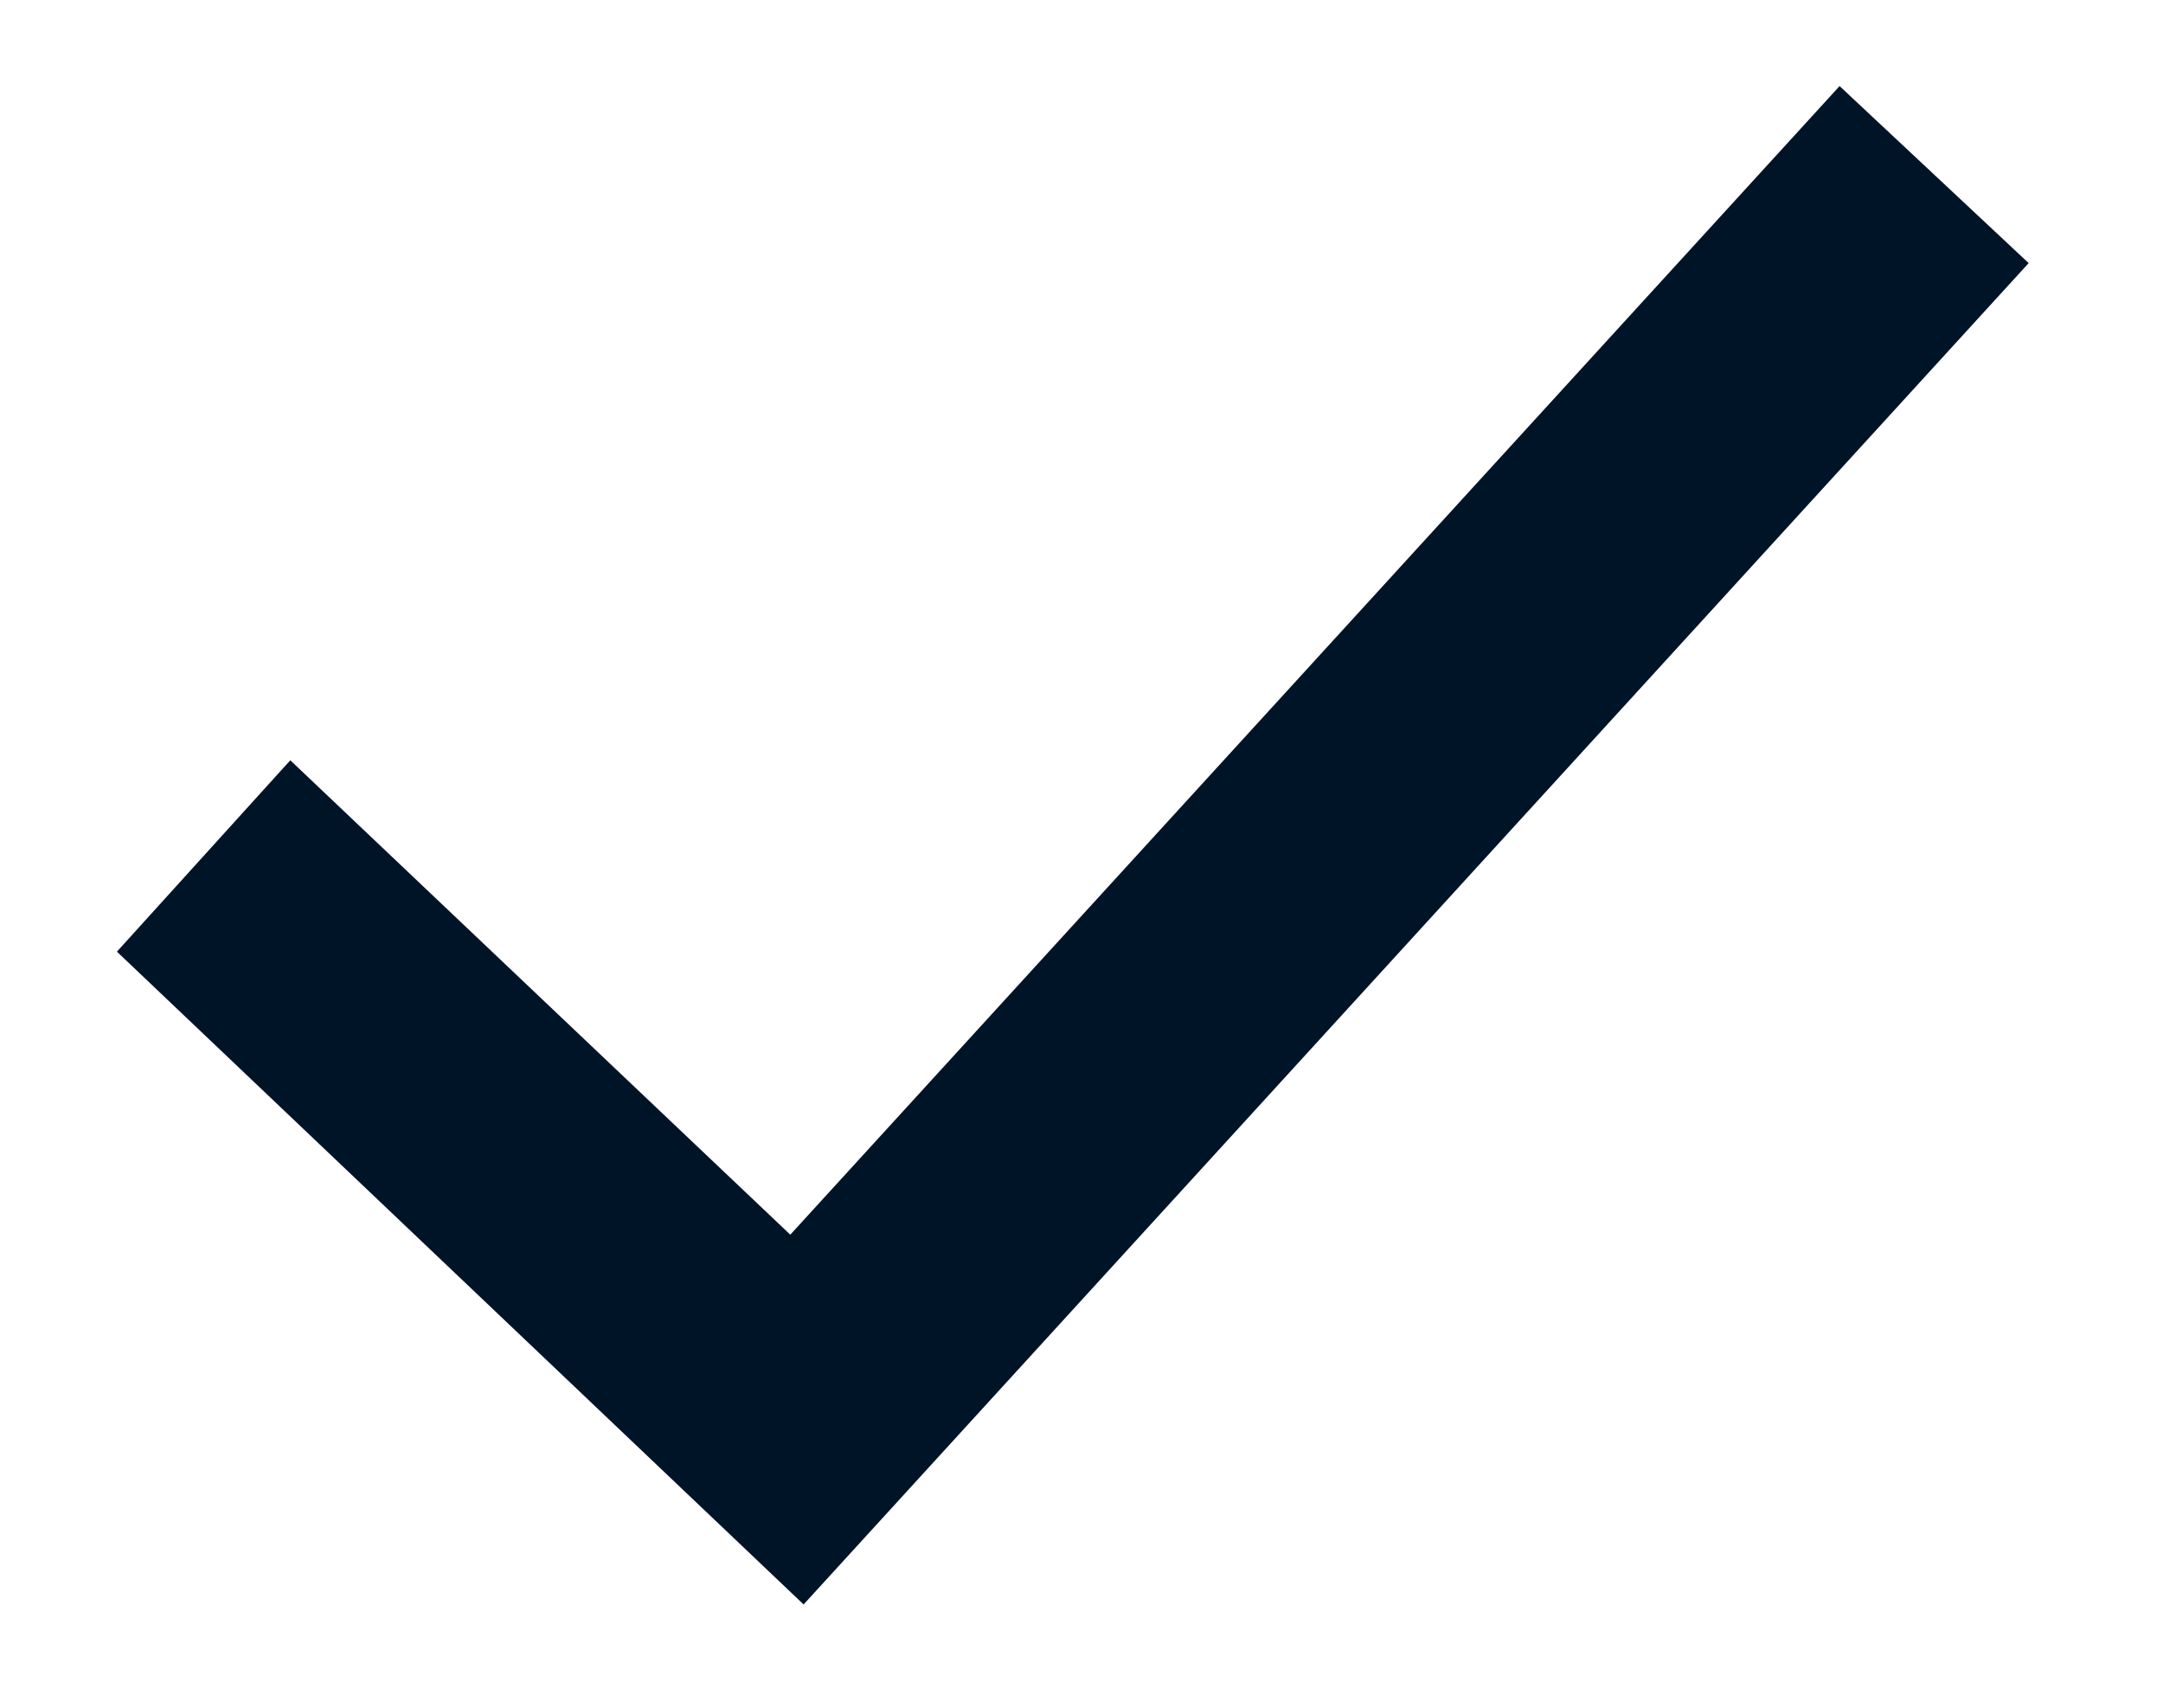 <svg width="19" height="15" viewBox="0 0 19 15" fill="none" xmlns="http://www.w3.org/2000/svg">
<path d="M1.027 8.359L7.059 14.093L17.82 2.311L16.159 0.756L6.942 10.845L2.55 6.678L1.027 8.359Z" fill="#001428"/>
</svg>
